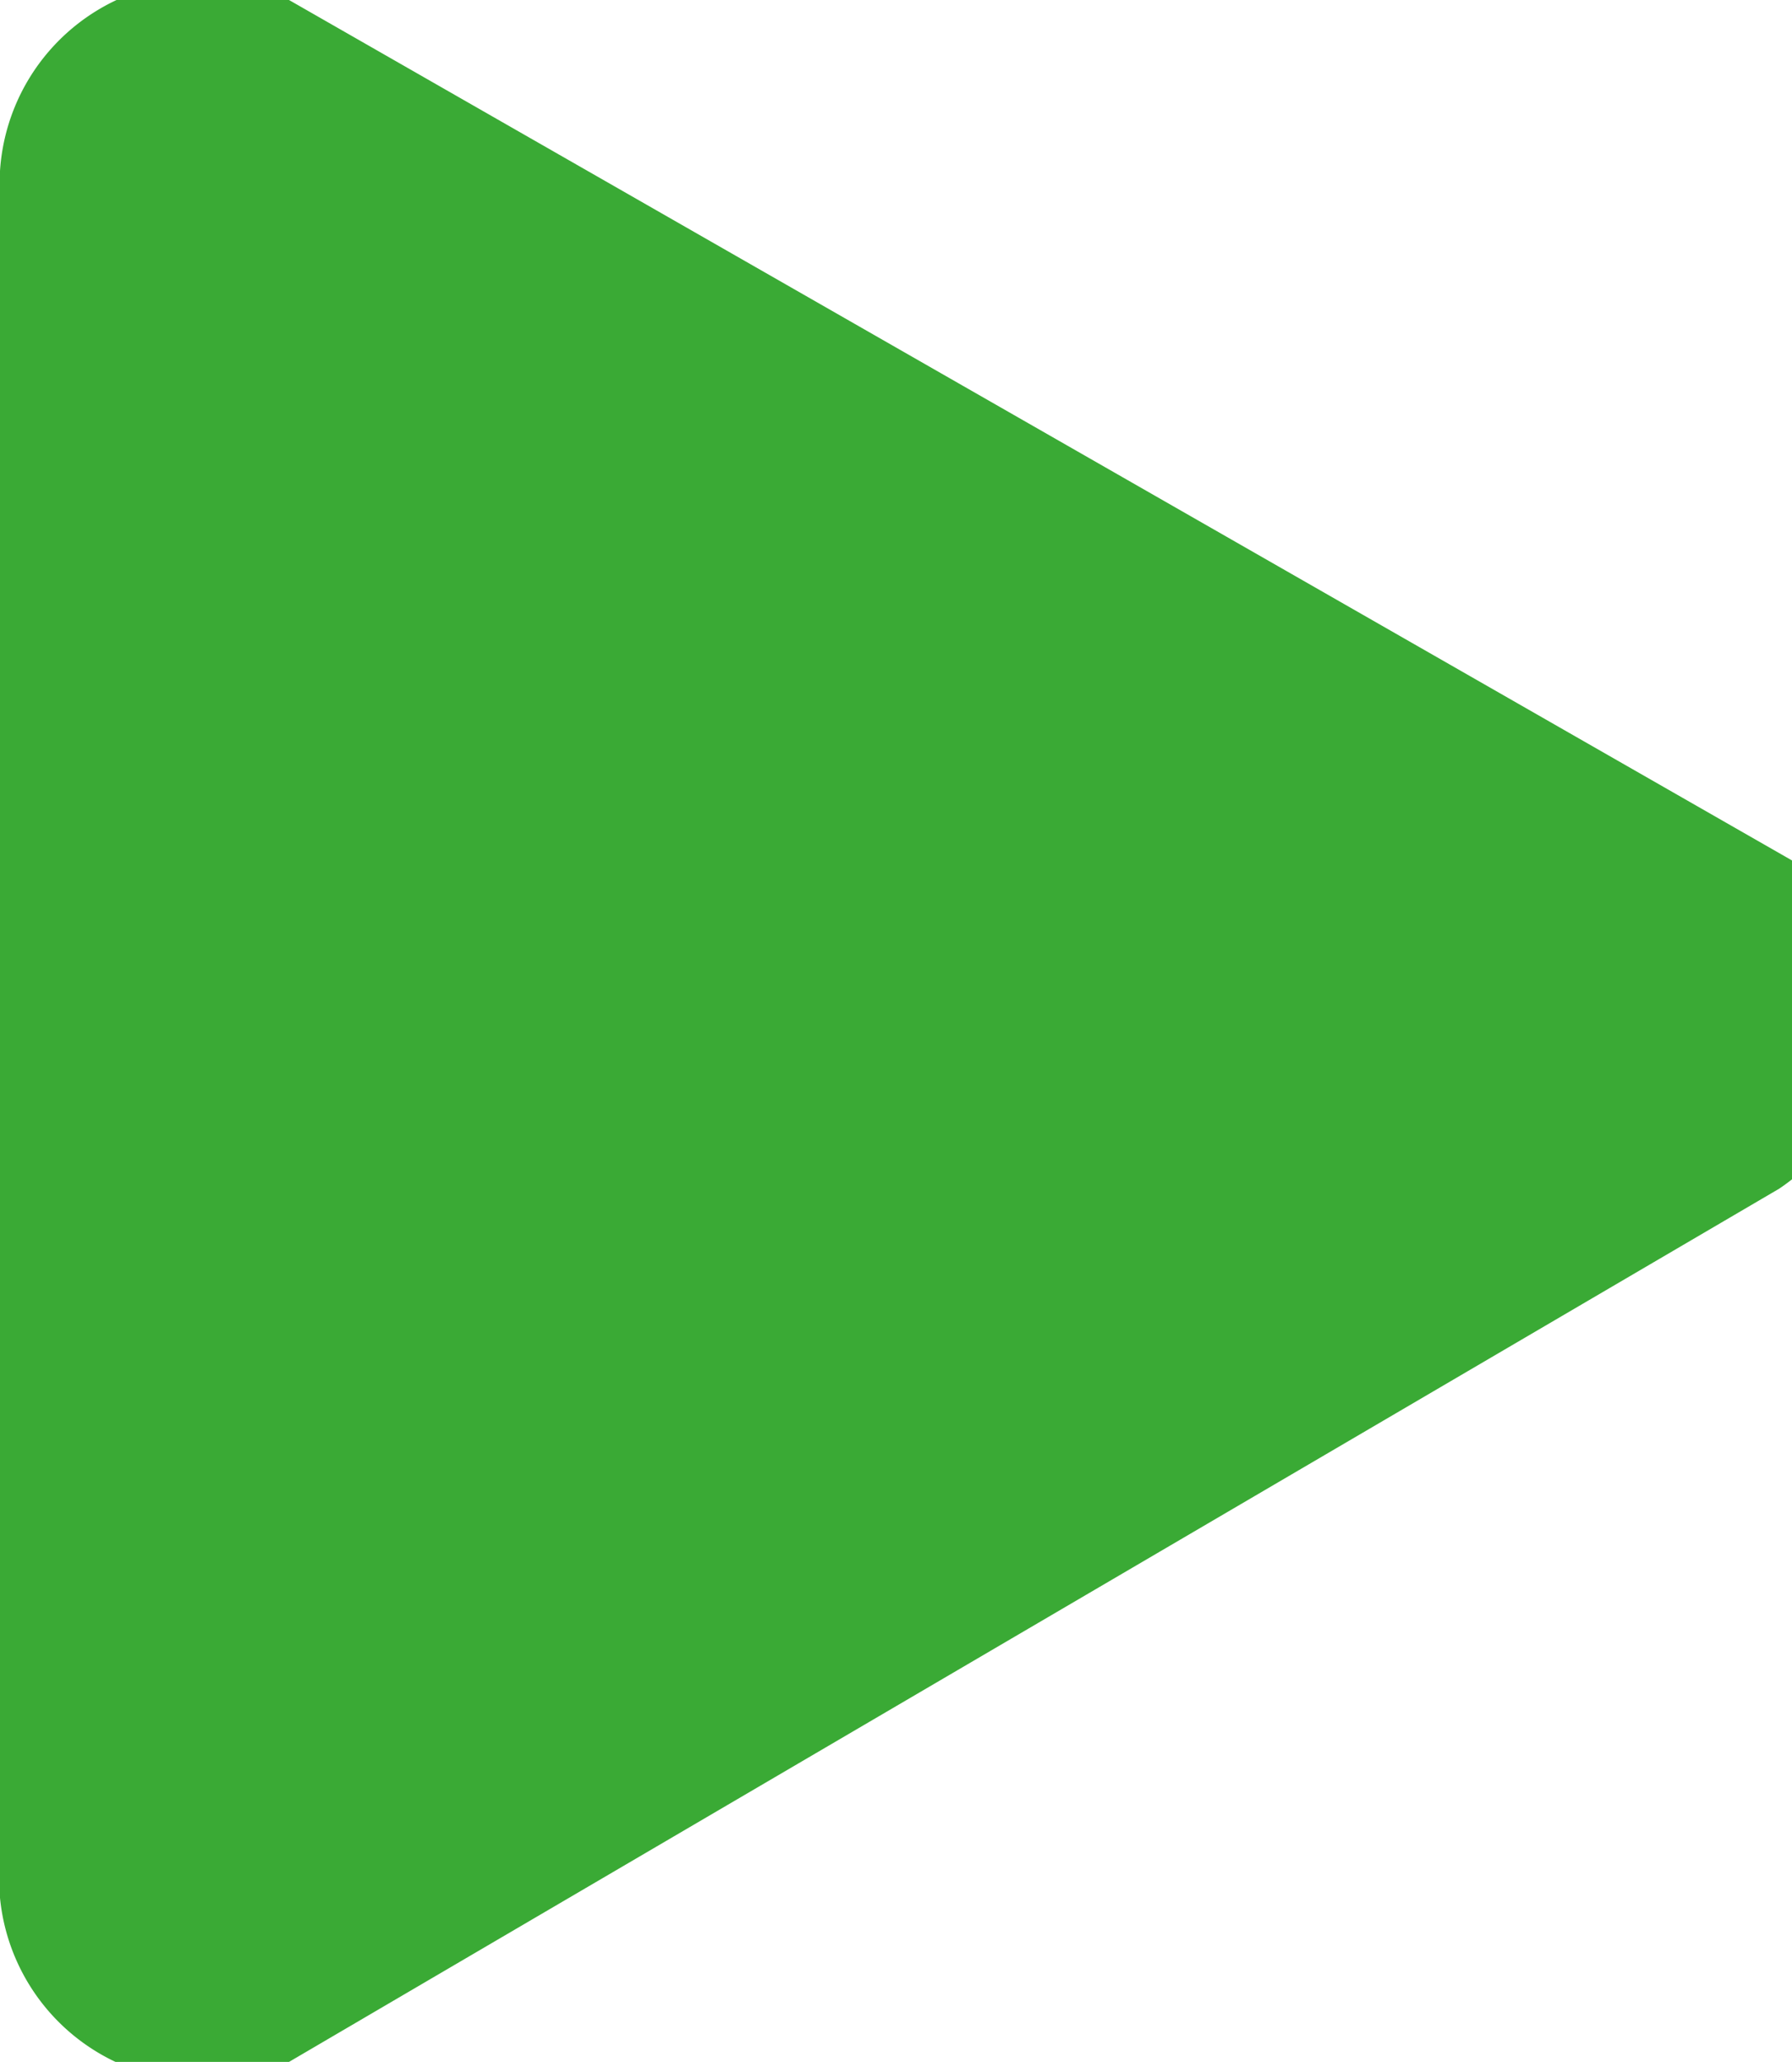 <?xml 
    version="1.0" 
    encoding="UTF-8"?>
<svg 
    id="uuid-0625fa6f-e57d-41ee-b973-a3933d86b230" 
    xmlns="http://www.w3.org/2000/svg" 
    viewBox="1.6, 2.174, 2.381, 2.739">
    <defs> 
        <style>.uuid-0a64e545-ac35-4f43-b9f1-427a788b977e{fill:#3aaa35;}.uuid-0a64e545-ac35-4f43-b9f1-427a788b977e,.uuid-0f2681bc-96c5-4878-b2aa-79834c4876fe{stroke-width:0px;}.uuid-0f2681bc-96c5-4878-b2aa-79834c4876fe{fill:#fff;}</style>
    </defs>
    <path 
        class="uuid-0a64e545-ac35-4f43-b9f1-427a788b977e" 
        d="M1.6,2.401 A0.27,0.27 0 0 1 1.984,2.174 L3.981,3.317 A0.27,0.27 0 0 1 3.964,3.753 L1.984,4.913 A0.27,0.27 0 0 1 1.6,4.695 L 1.6,2.401 Z"/>
</svg>